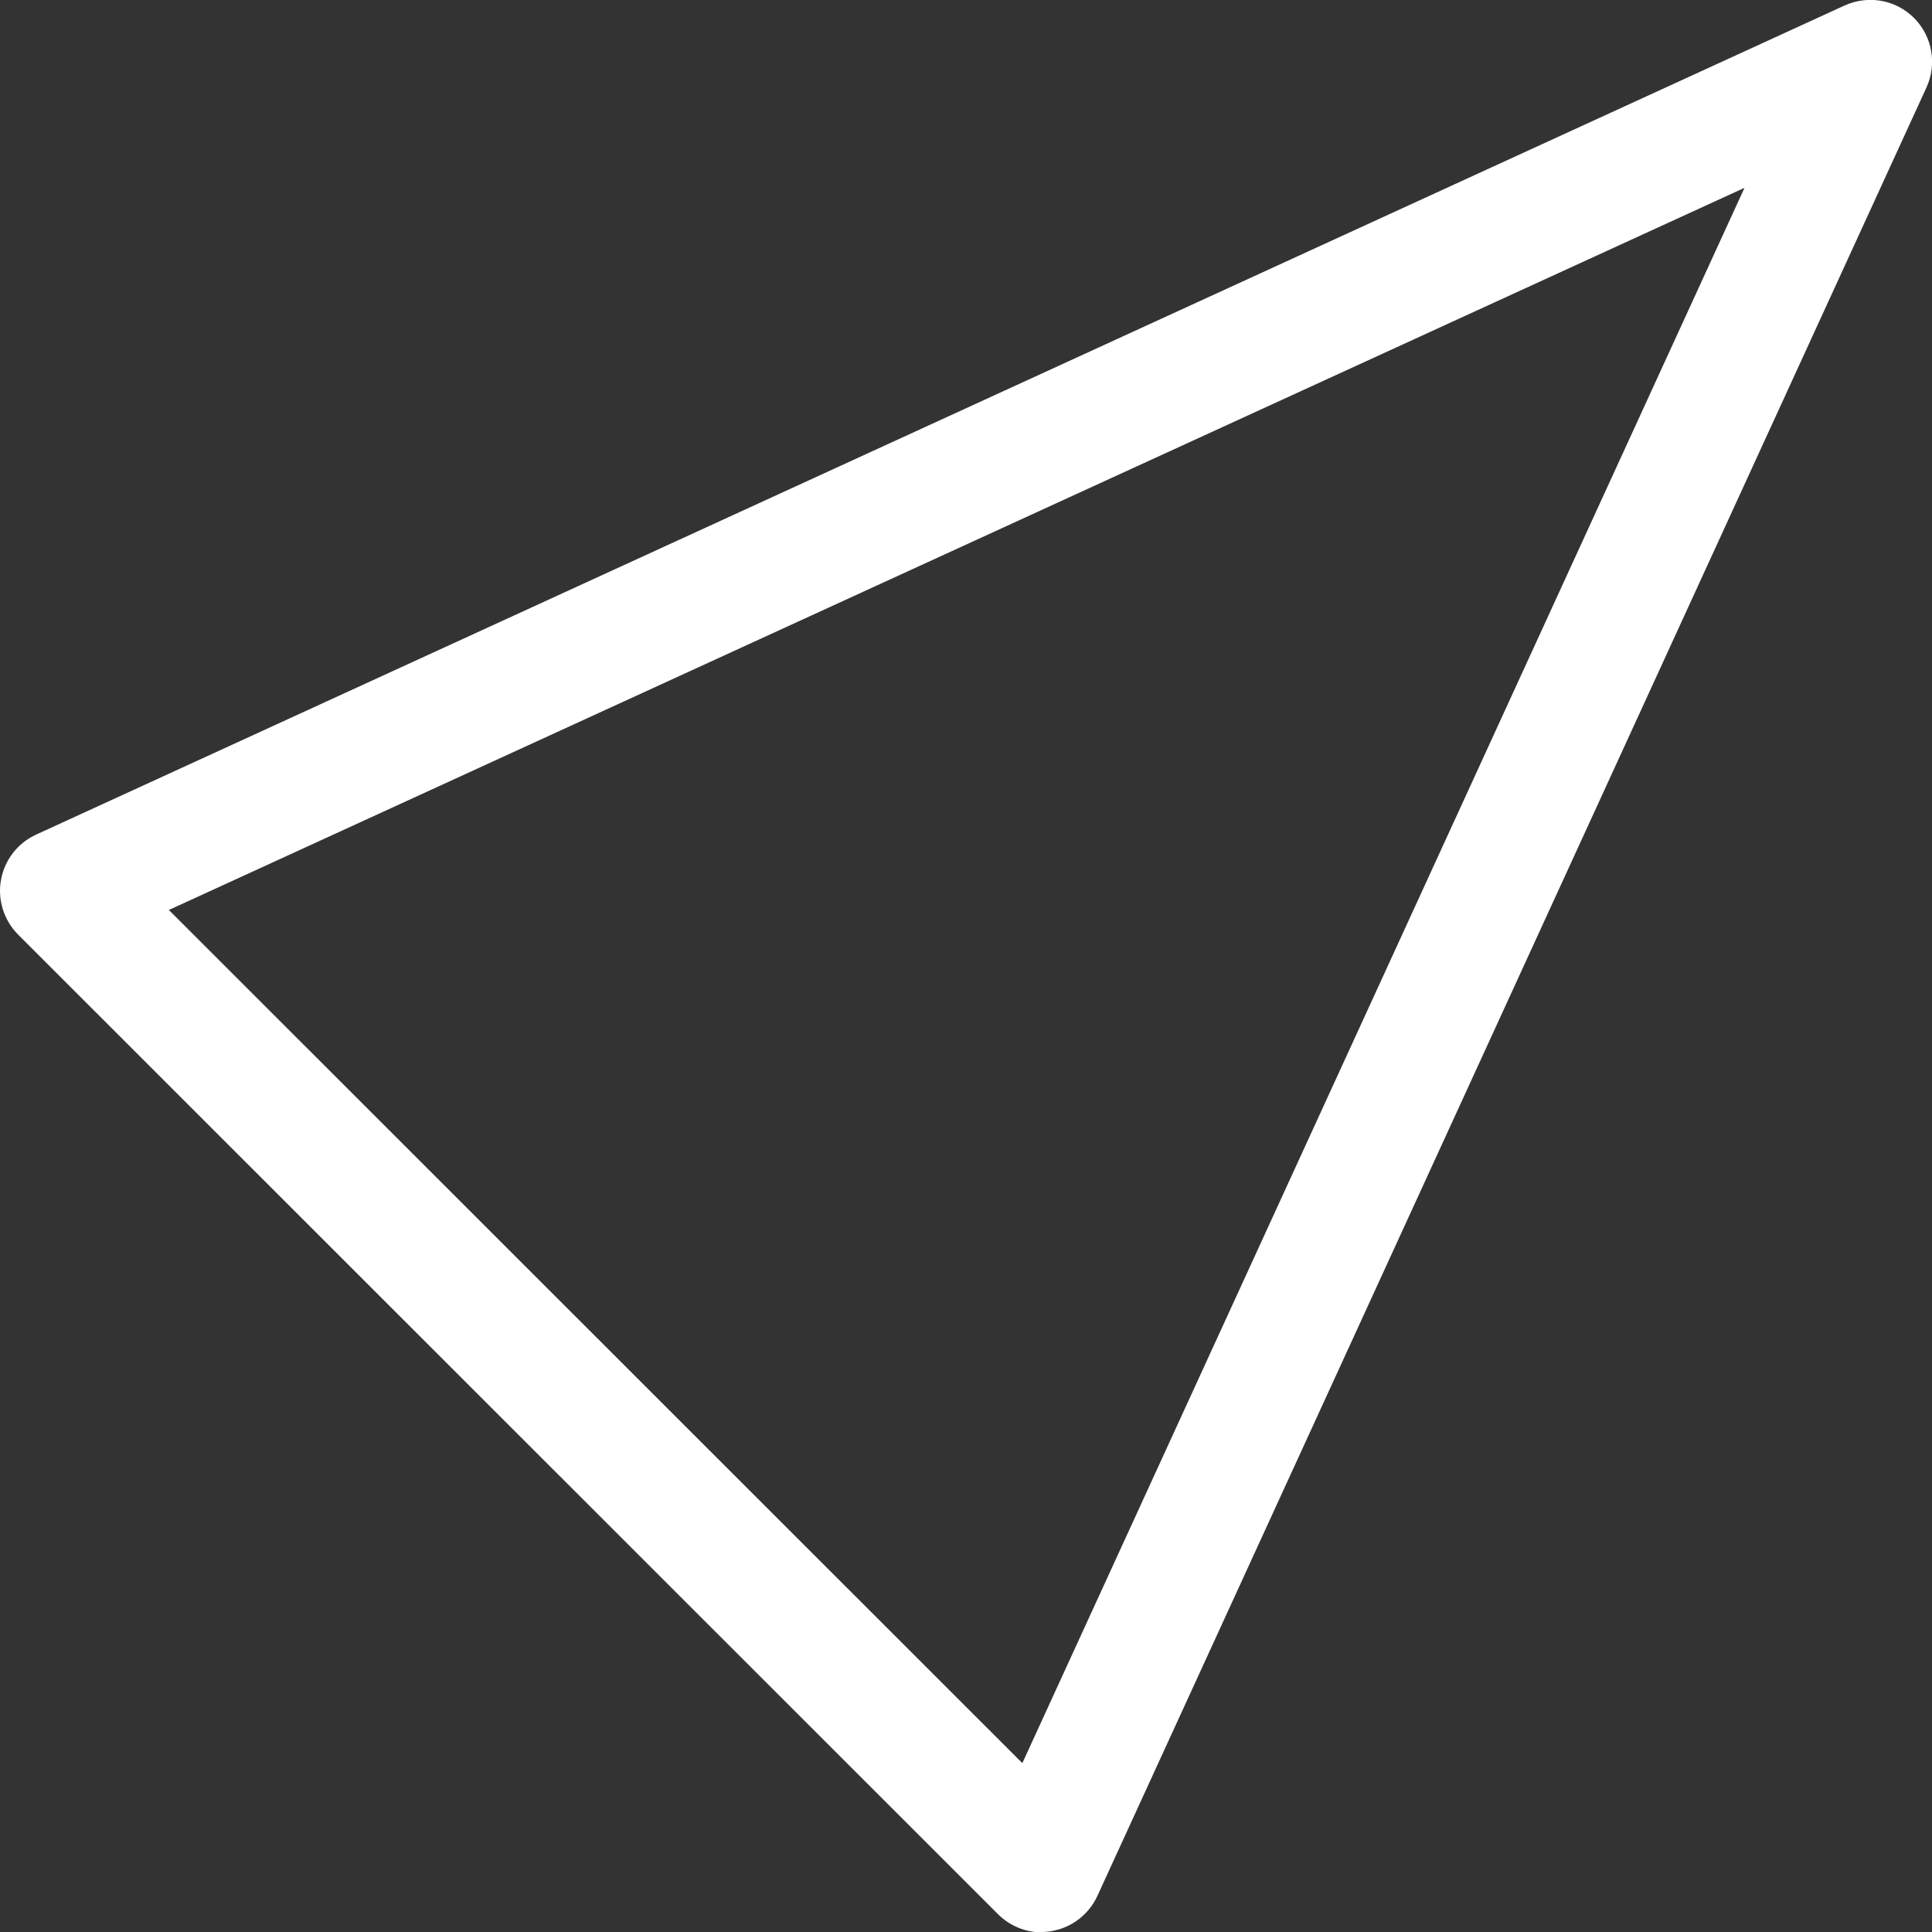 <?xml version="1.0" encoding="UTF-8"?><svg id="Layer_1" xmlns="http://www.w3.org/2000/svg" viewBox="0 0 59.15 59.16"><rect x="0" y="0" width="59.15" height="59.16" fill="#333333" stroke="none"/><path d="m31.89,59.16c-.5,0-.98-.2-1.34-.56L.56,28.62c-.44-.44-.64-1.07-.53-1.68.11-.61.51-1.13,1.08-1.39L56.47.17c.73-.33,1.57-.18,2.13.38.56.56.71,1.41.38,2.13l-25.38,55.36c-.26.57-.78.97-1.39,1.08-.11.02-.22.03-.34.03h.02ZM5.17,27.86l26.13,26.12L53.41,5.75,5.17,27.86Z" fill="#fff"/></svg>